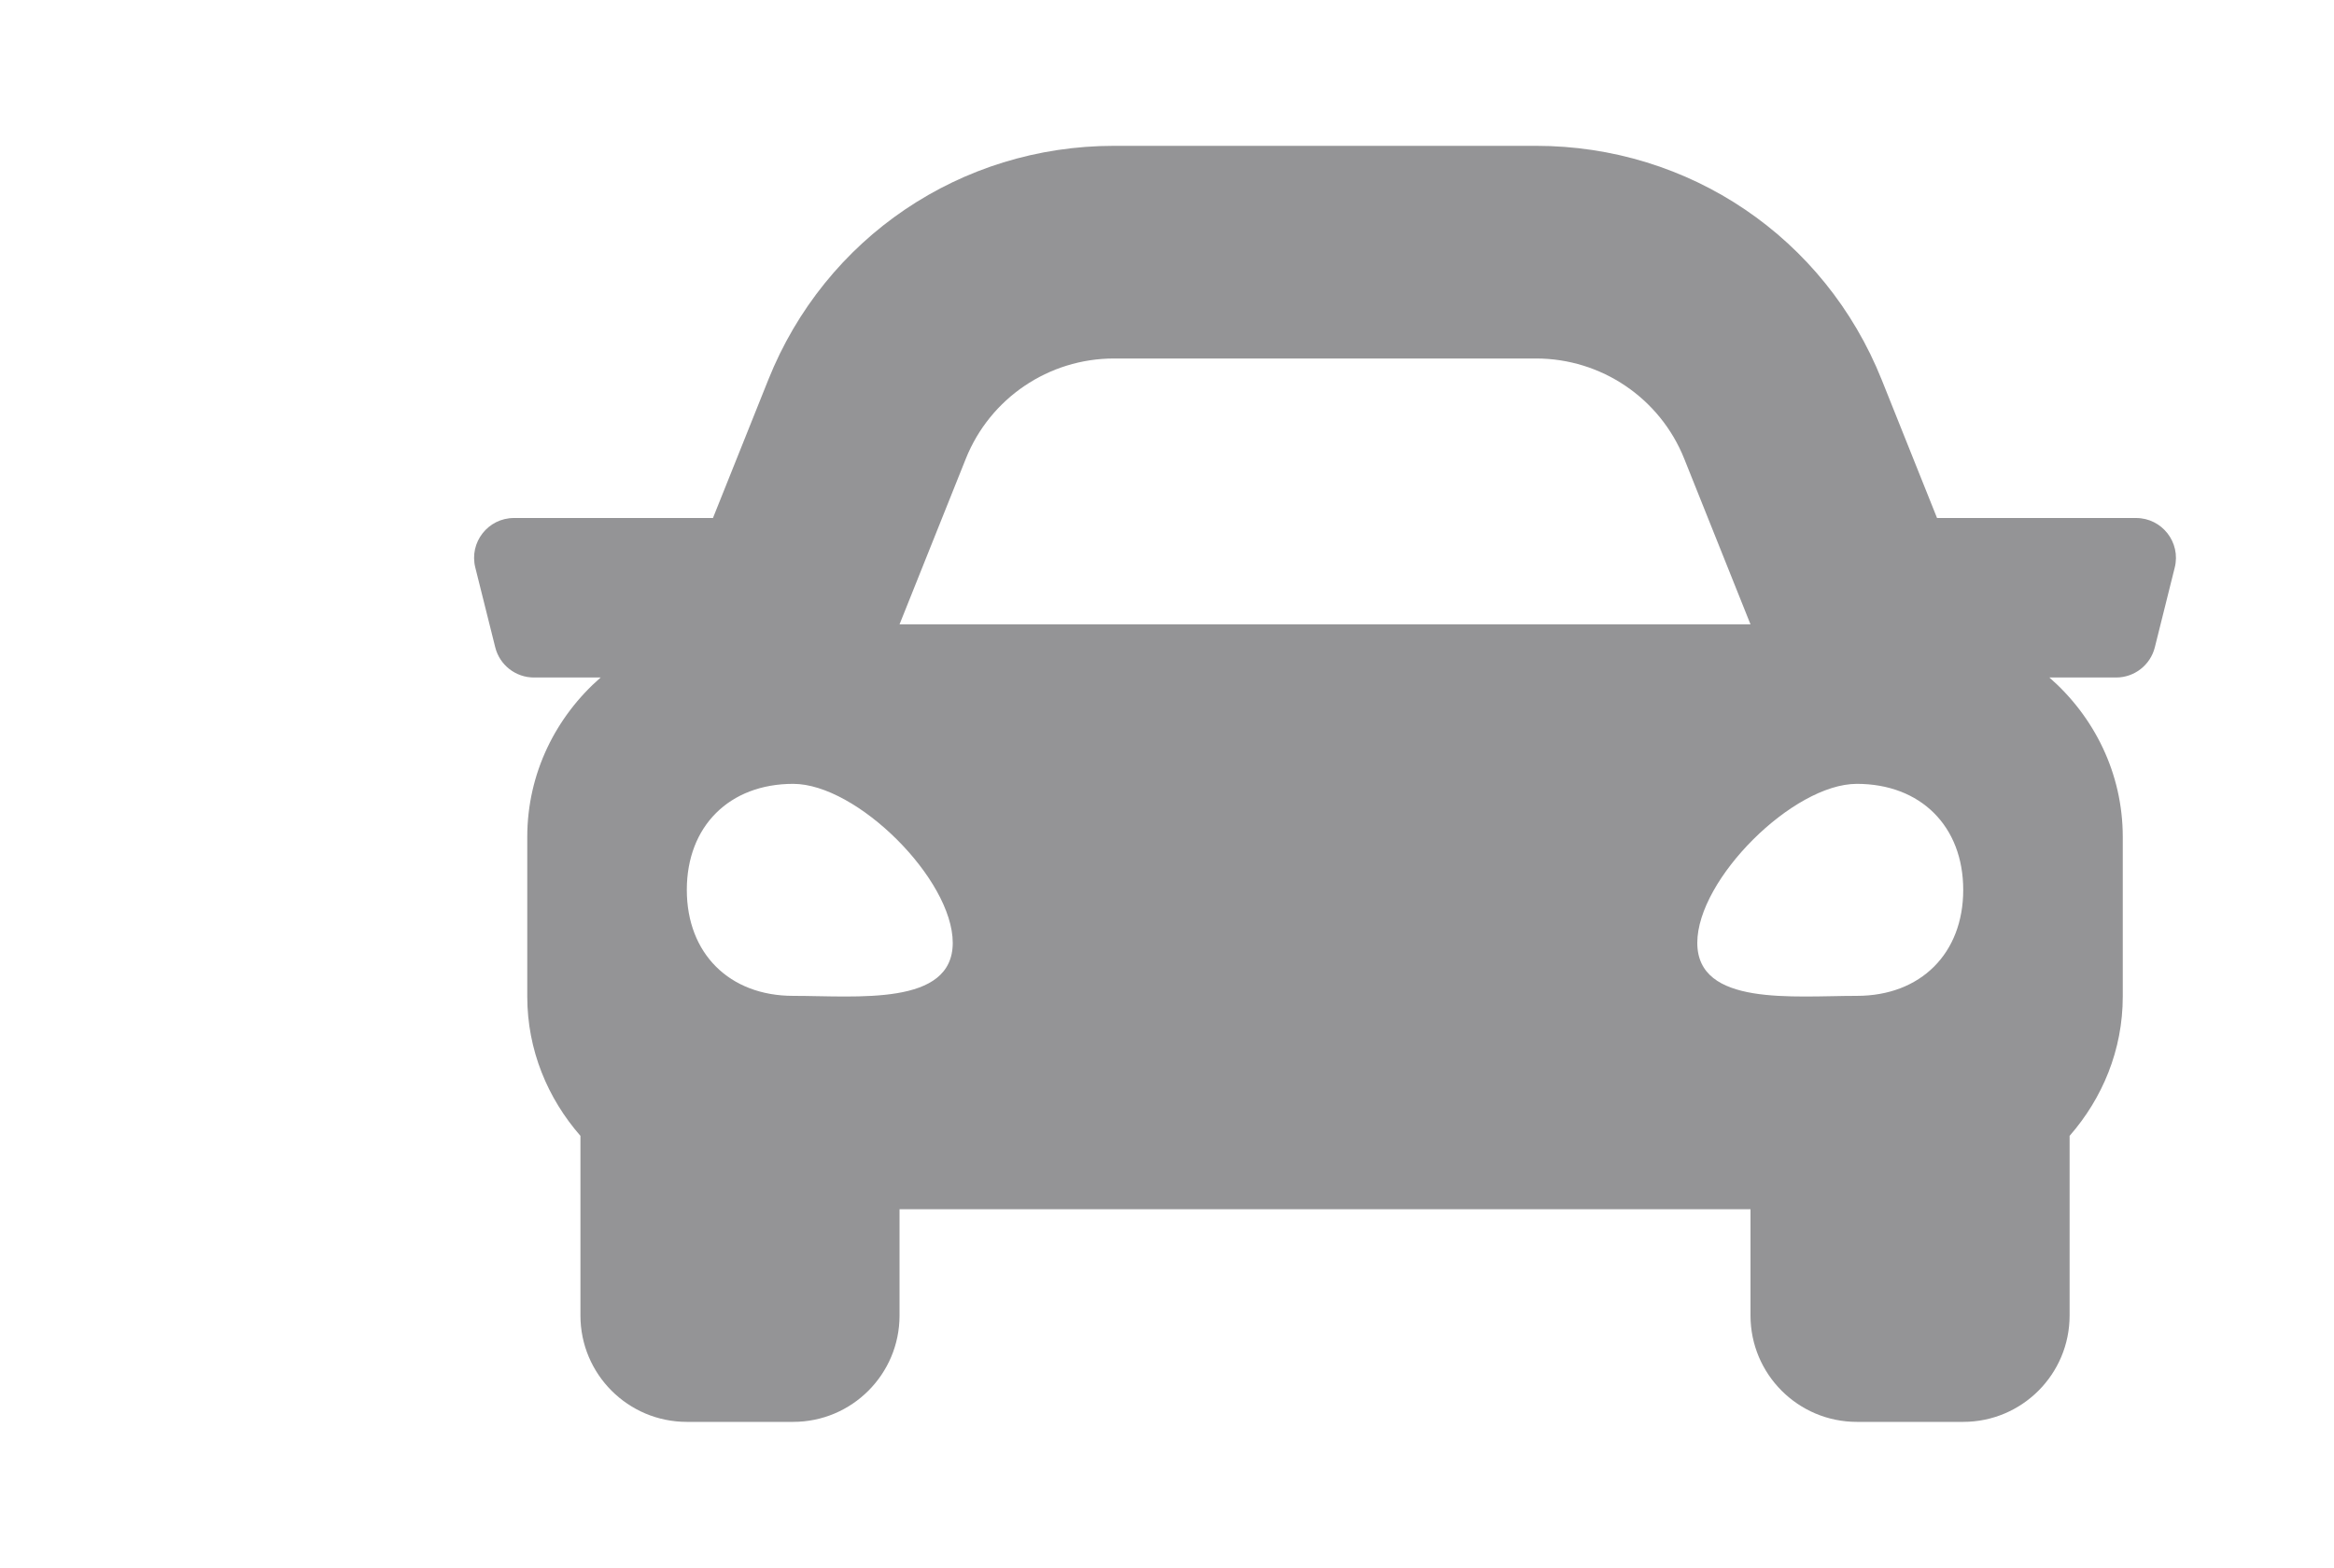 <svg width="64" height="43" viewBox="0 0 64 43" fill="none" xmlns="http://www.w3.org/2000/svg">
<g filter="url(#filter0_d_53_102)">
<path d="M45.572 14.208H40.115L38.598 10.417C37.039 6.518 33.32 4 29.121 4H17.545C13.347 4 9.626 6.518 8.067 10.417L6.55 14.208H1.094C0.382 14.208 -0.14 14.877 0.033 15.567L0.58 17.755C0.701 18.241 1.139 18.583 1.641 18.583H3.47C2.246 19.652 1.458 21.206 1.458 22.958V27.333C1.458 28.803 2.019 30.129 2.916 31.155V36.083C2.916 37.694 4.222 39 5.833 39H8.75C10.36 39 11.666 37.694 11.666 36.083V33.167H35V36.083C35 37.694 36.306 39 37.916 39H40.833C42.444 39 43.75 37.694 43.75 36.083V31.155C44.647 30.13 45.208 28.803 45.208 27.333V22.958C45.208 21.206 44.42 19.652 43.196 18.583H45.026C45.528 18.583 45.965 18.241 46.087 17.755L46.633 15.567C46.806 14.877 46.283 14.208 45.572 14.208ZM13.483 12.583C14.147 10.922 15.756 9.833 17.545 9.833H29.121C30.91 9.833 32.519 10.922 33.183 12.583L35 17.125H11.666L13.483 12.583ZM8.75 27.315C7 27.315 5.833 26.152 5.833 24.408C5.833 22.663 7 21.5 8.75 21.5C10.5 21.5 13.125 24.117 13.125 25.861C13.125 27.606 10.5 27.315 8.75 27.315ZM37.916 27.315C36.166 27.315 33.541 27.606 33.541 25.861C33.541 24.117 36.166 21.5 37.916 21.5C39.666 21.5 40.833 22.663 40.833 24.408C40.833 26.152 39.666 27.315 37.916 27.315Z" fill="#949496"/>
</g>
<defs>
<filter id="filter0_d_53_102" x="0" y="0" width="63.667" height="43" filterUnits="userSpaceOnUse" color-interpolation-filters="sRGB">
<feFlood flood-opacity="0" result="BackgroundImageFix"/>
<feColorMatrix in="SourceAlpha" type="matrix" values="0 0 0 0 0 0 0 0 0 0 0 0 0 0 0 0 0 0 127 0" result="hardAlpha"/>
<feOffset dx="13"/>
<feGaussianBlur stdDeviation="2"/>
<feComposite in2="hardAlpha" operator="out"/>
<feColorMatrix type="matrix" values="0 0 0 0 0 0 0 0 0 0 0 0 0 0 0 0 0 0 0.25 0"/>
<feBlend mode="normal" in2="BackgroundImageFix" result="effect1_dropShadow_53_102"/>
<feBlend mode="normal" in="SourceGraphic" in2="effect1_dropShadow_53_102" result="shape"/>
</filter>
</defs>
</svg>
